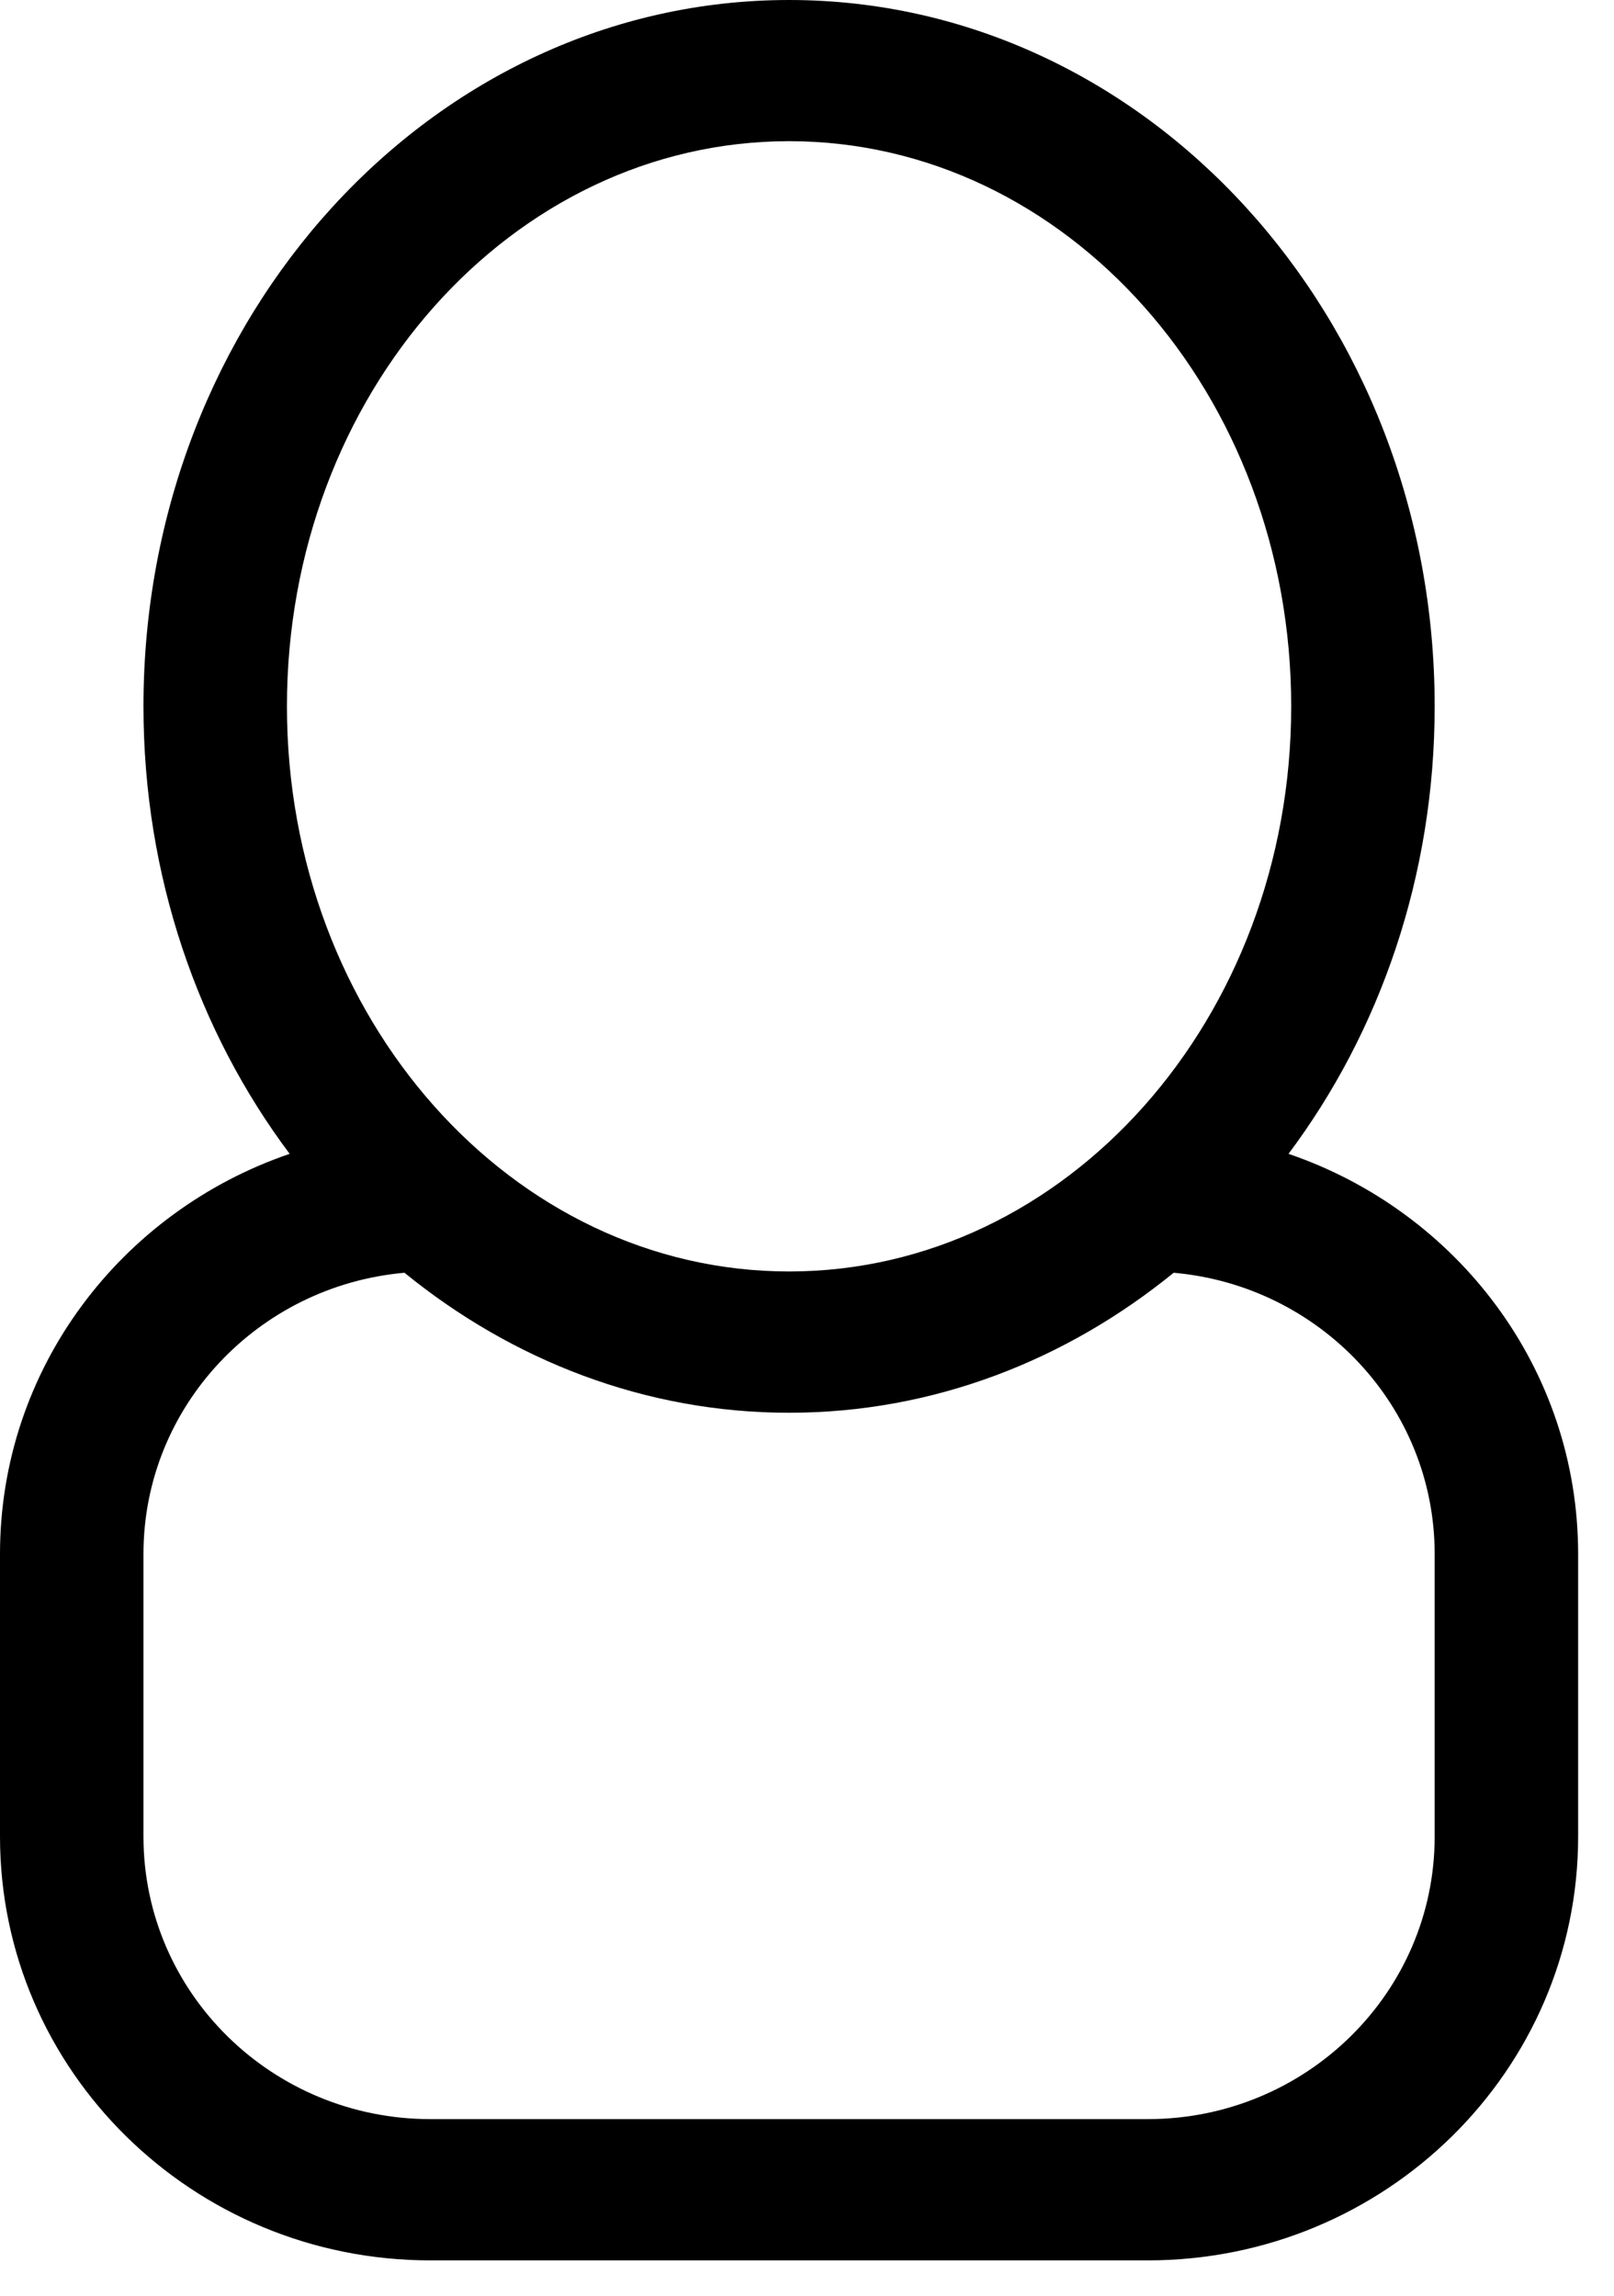 <?xml version="1.0" encoding="UTF-8" standalone="no"?>
<svg width="45px" height="64px" viewBox="0 0 45 64" version="1.1" xmlns="http://www.w3.org/2000/svg" xmlns:xlink="http://www.w3.org/1999/xlink" xmlns:sketch="http://www.bohemiancoding.com/sketch/ns">
    <!-- Generator: Sketch 3.1.1 (8761) - http://www.bohemiancoding.com/sketch -->
    <title>employee-single</title>
    <desc>Created with Sketch.</desc>
    <defs></defs>
    <g id="Page-1" stroke="none" stroke-width="1" fill="none" fill-rule="evenodd" sketch:type="MSPage">
        <g id="employee-single" sketch:type="MSArtboardGroup" fill="#000000">
            <path d="M35.925,32.167 C38.47,28.77 40,24.427 40,19.692 C40,8.815 31.941,0 22,0 C12.059,0 4,8.815 4,19.692 C4,24.427 5.53,28.77 8.076,32.167 C3.378,33.769 0,38.152 0,43.323 L0,51.2 C0,57.723 5.372,63.015 12,63.015 L32,63.015 C38.627,63.015 44,57.723 44,51.2 L44,43.323 C44,38.152 40.622,33.769 35.925,32.167 L35.925,32.167 Z M8,19.692 C8,10.992 14.268,3.936 22,3.936 C29.732,3.936 36,10.992 36,19.692 C36,28.392 29.732,35.446 22,35.446 C14.268,35.446 8,28.392 8,19.692 L8,19.692 Z M40,51.2 C40,55.55 36.418,59.077 32,59.077 L12,59.077 C7.582,59.077 4,55.55 4,51.2 L4,43.323 C4,39.213 7.198,35.843 11.277,35.482 C14.275,37.922 17.977,39.385 22,39.385 C26.024,39.385 29.726,37.922 32.723,35.482 C36.802,35.842 40,39.213 40,43.323 L40,51.2 L40,51.2 Z" id="Imported-Layers-2" sketch:type="MSShapeGroup"></path>
        </g>
    </g>
</svg>
